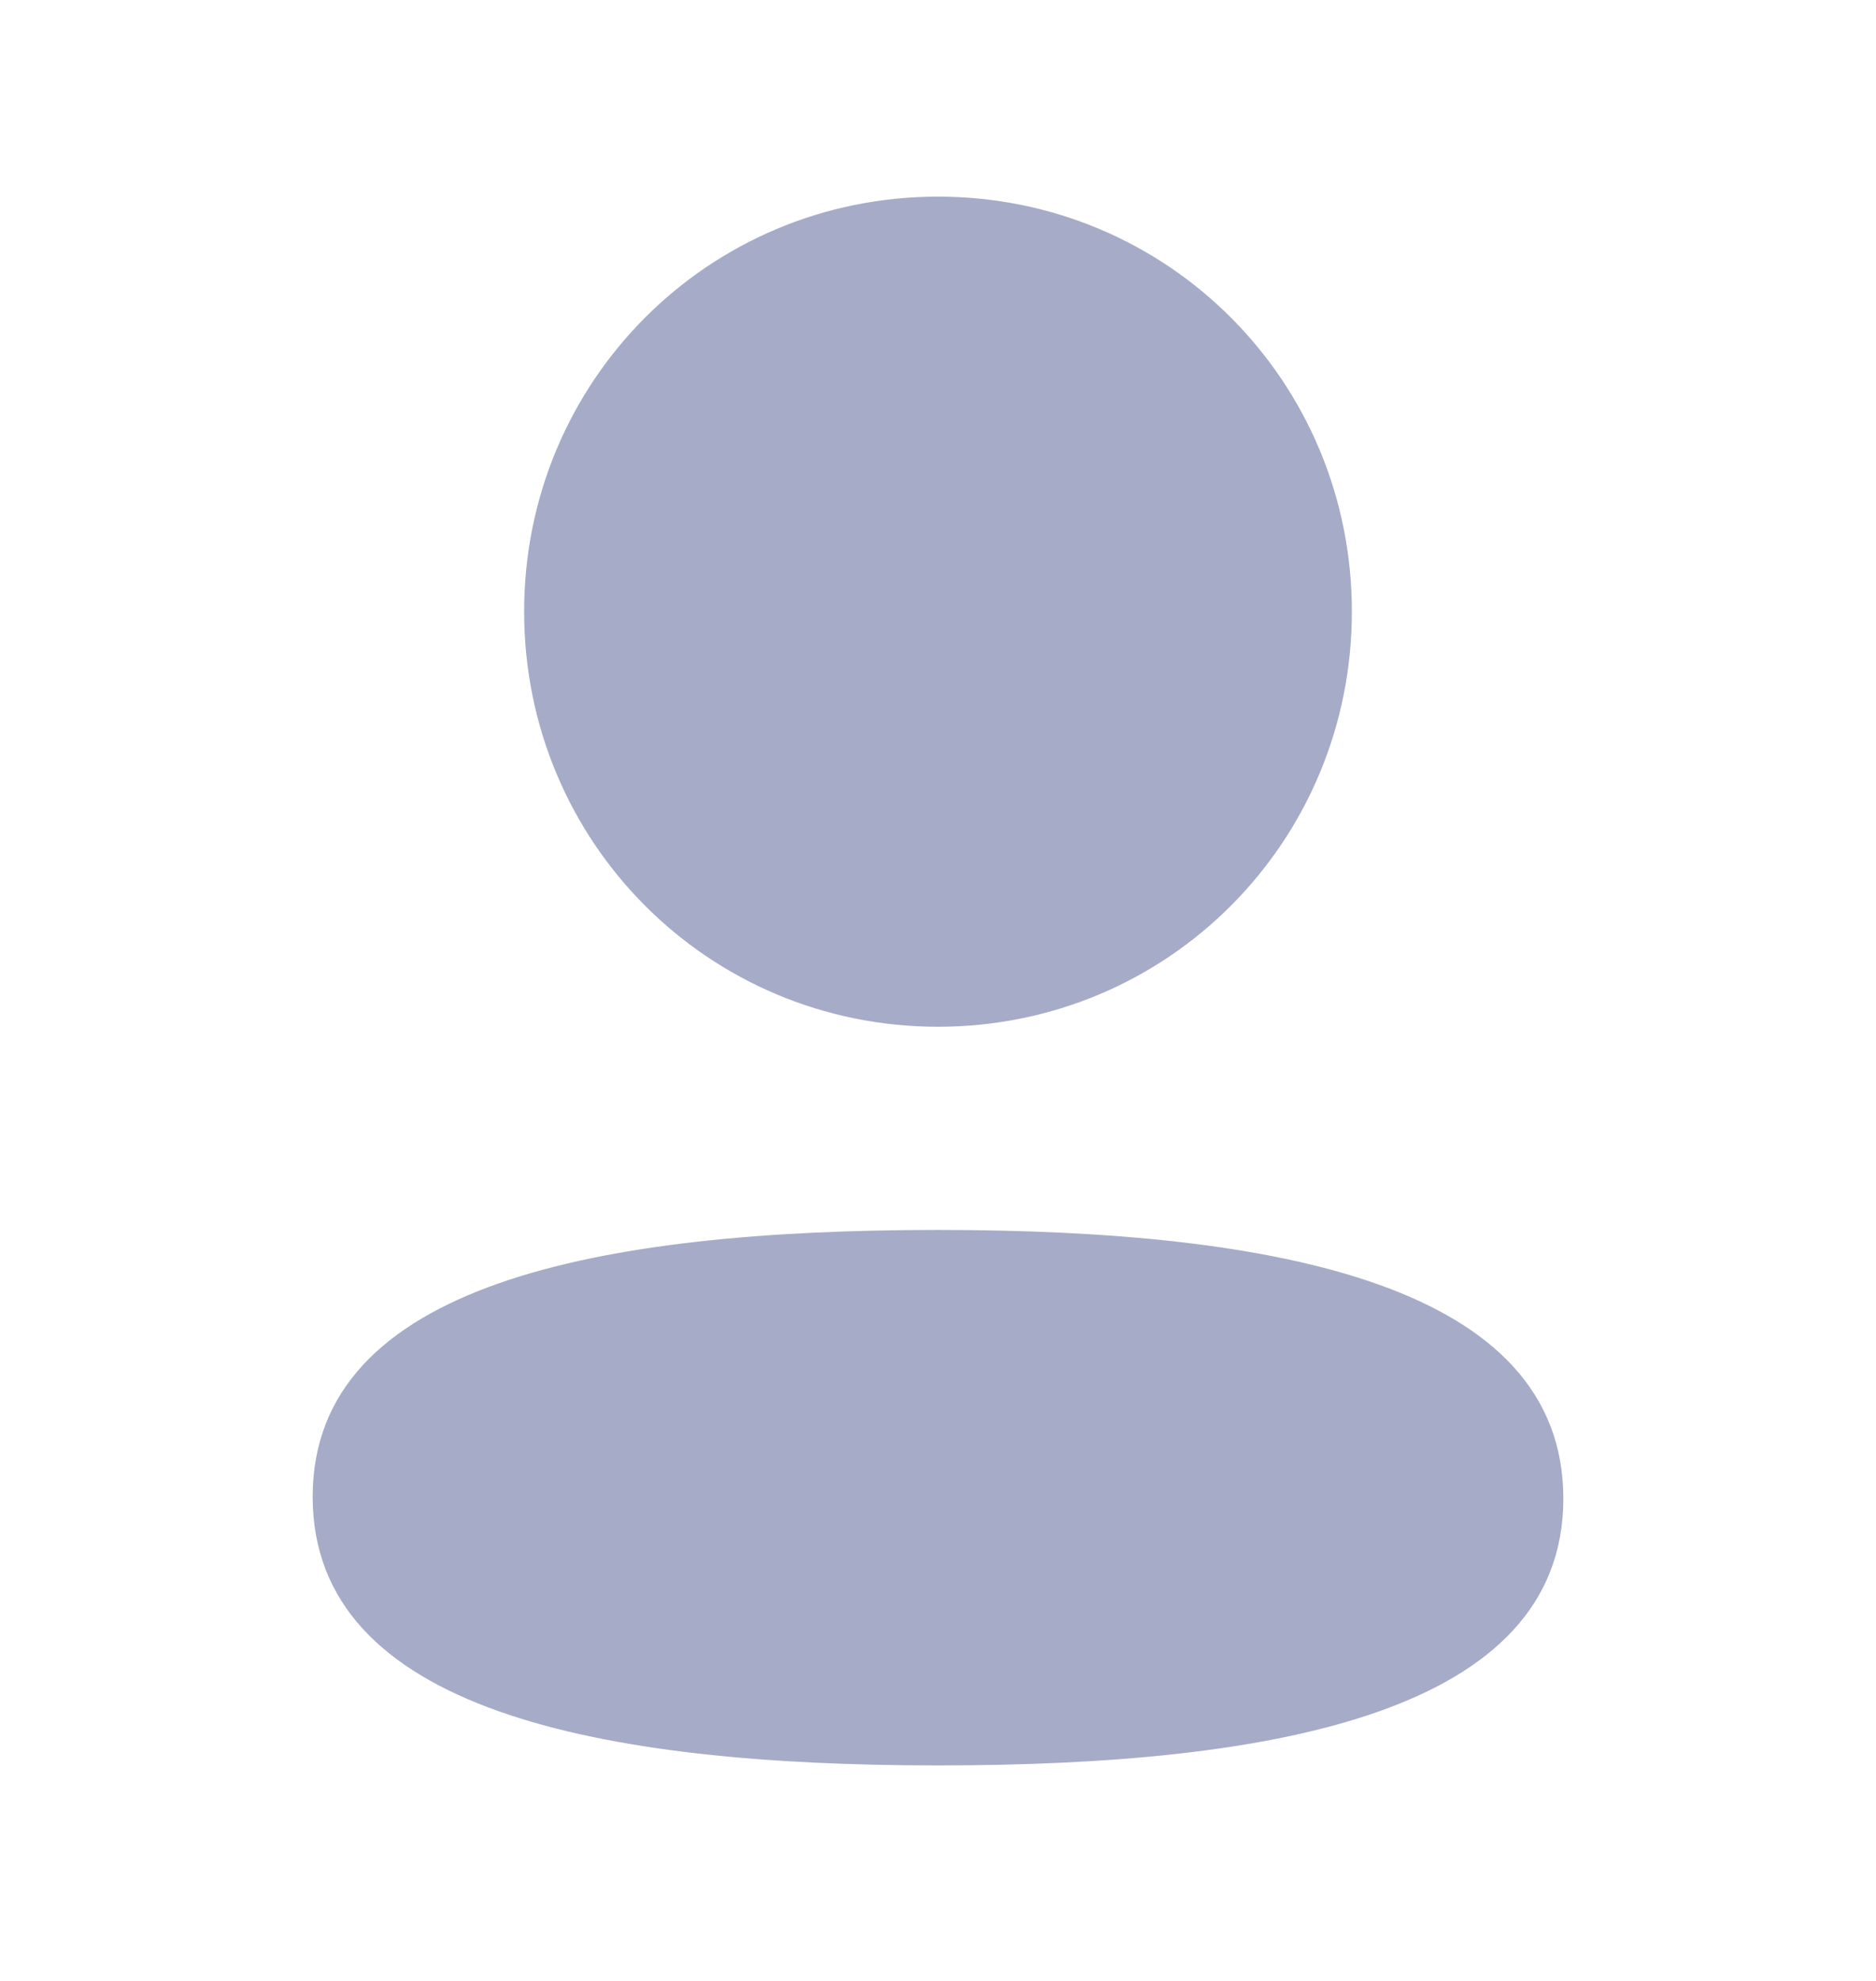 <svg width="18" height="19" viewBox="0 0 18 19" fill="none" xmlns="http://www.w3.org/2000/svg">
<path d="M9 11.797C12.254 11.797 15 12.328 15 14.374C15 16.421 12.236 16.933 9 16.933C5.747 16.933 3 16.402 3 14.356C3 12.309 5.764 11.797 9 11.797ZM9 1.886C11.204 1.886 12.971 3.657 12.971 5.866C12.971 8.076 11.204 9.848 9 9.848C6.796 9.848 5.029 8.076 5.029 5.866C5.029 3.657 6.796 1.886 9 1.886Z" fill="#A6ABC8"/>
</svg>
